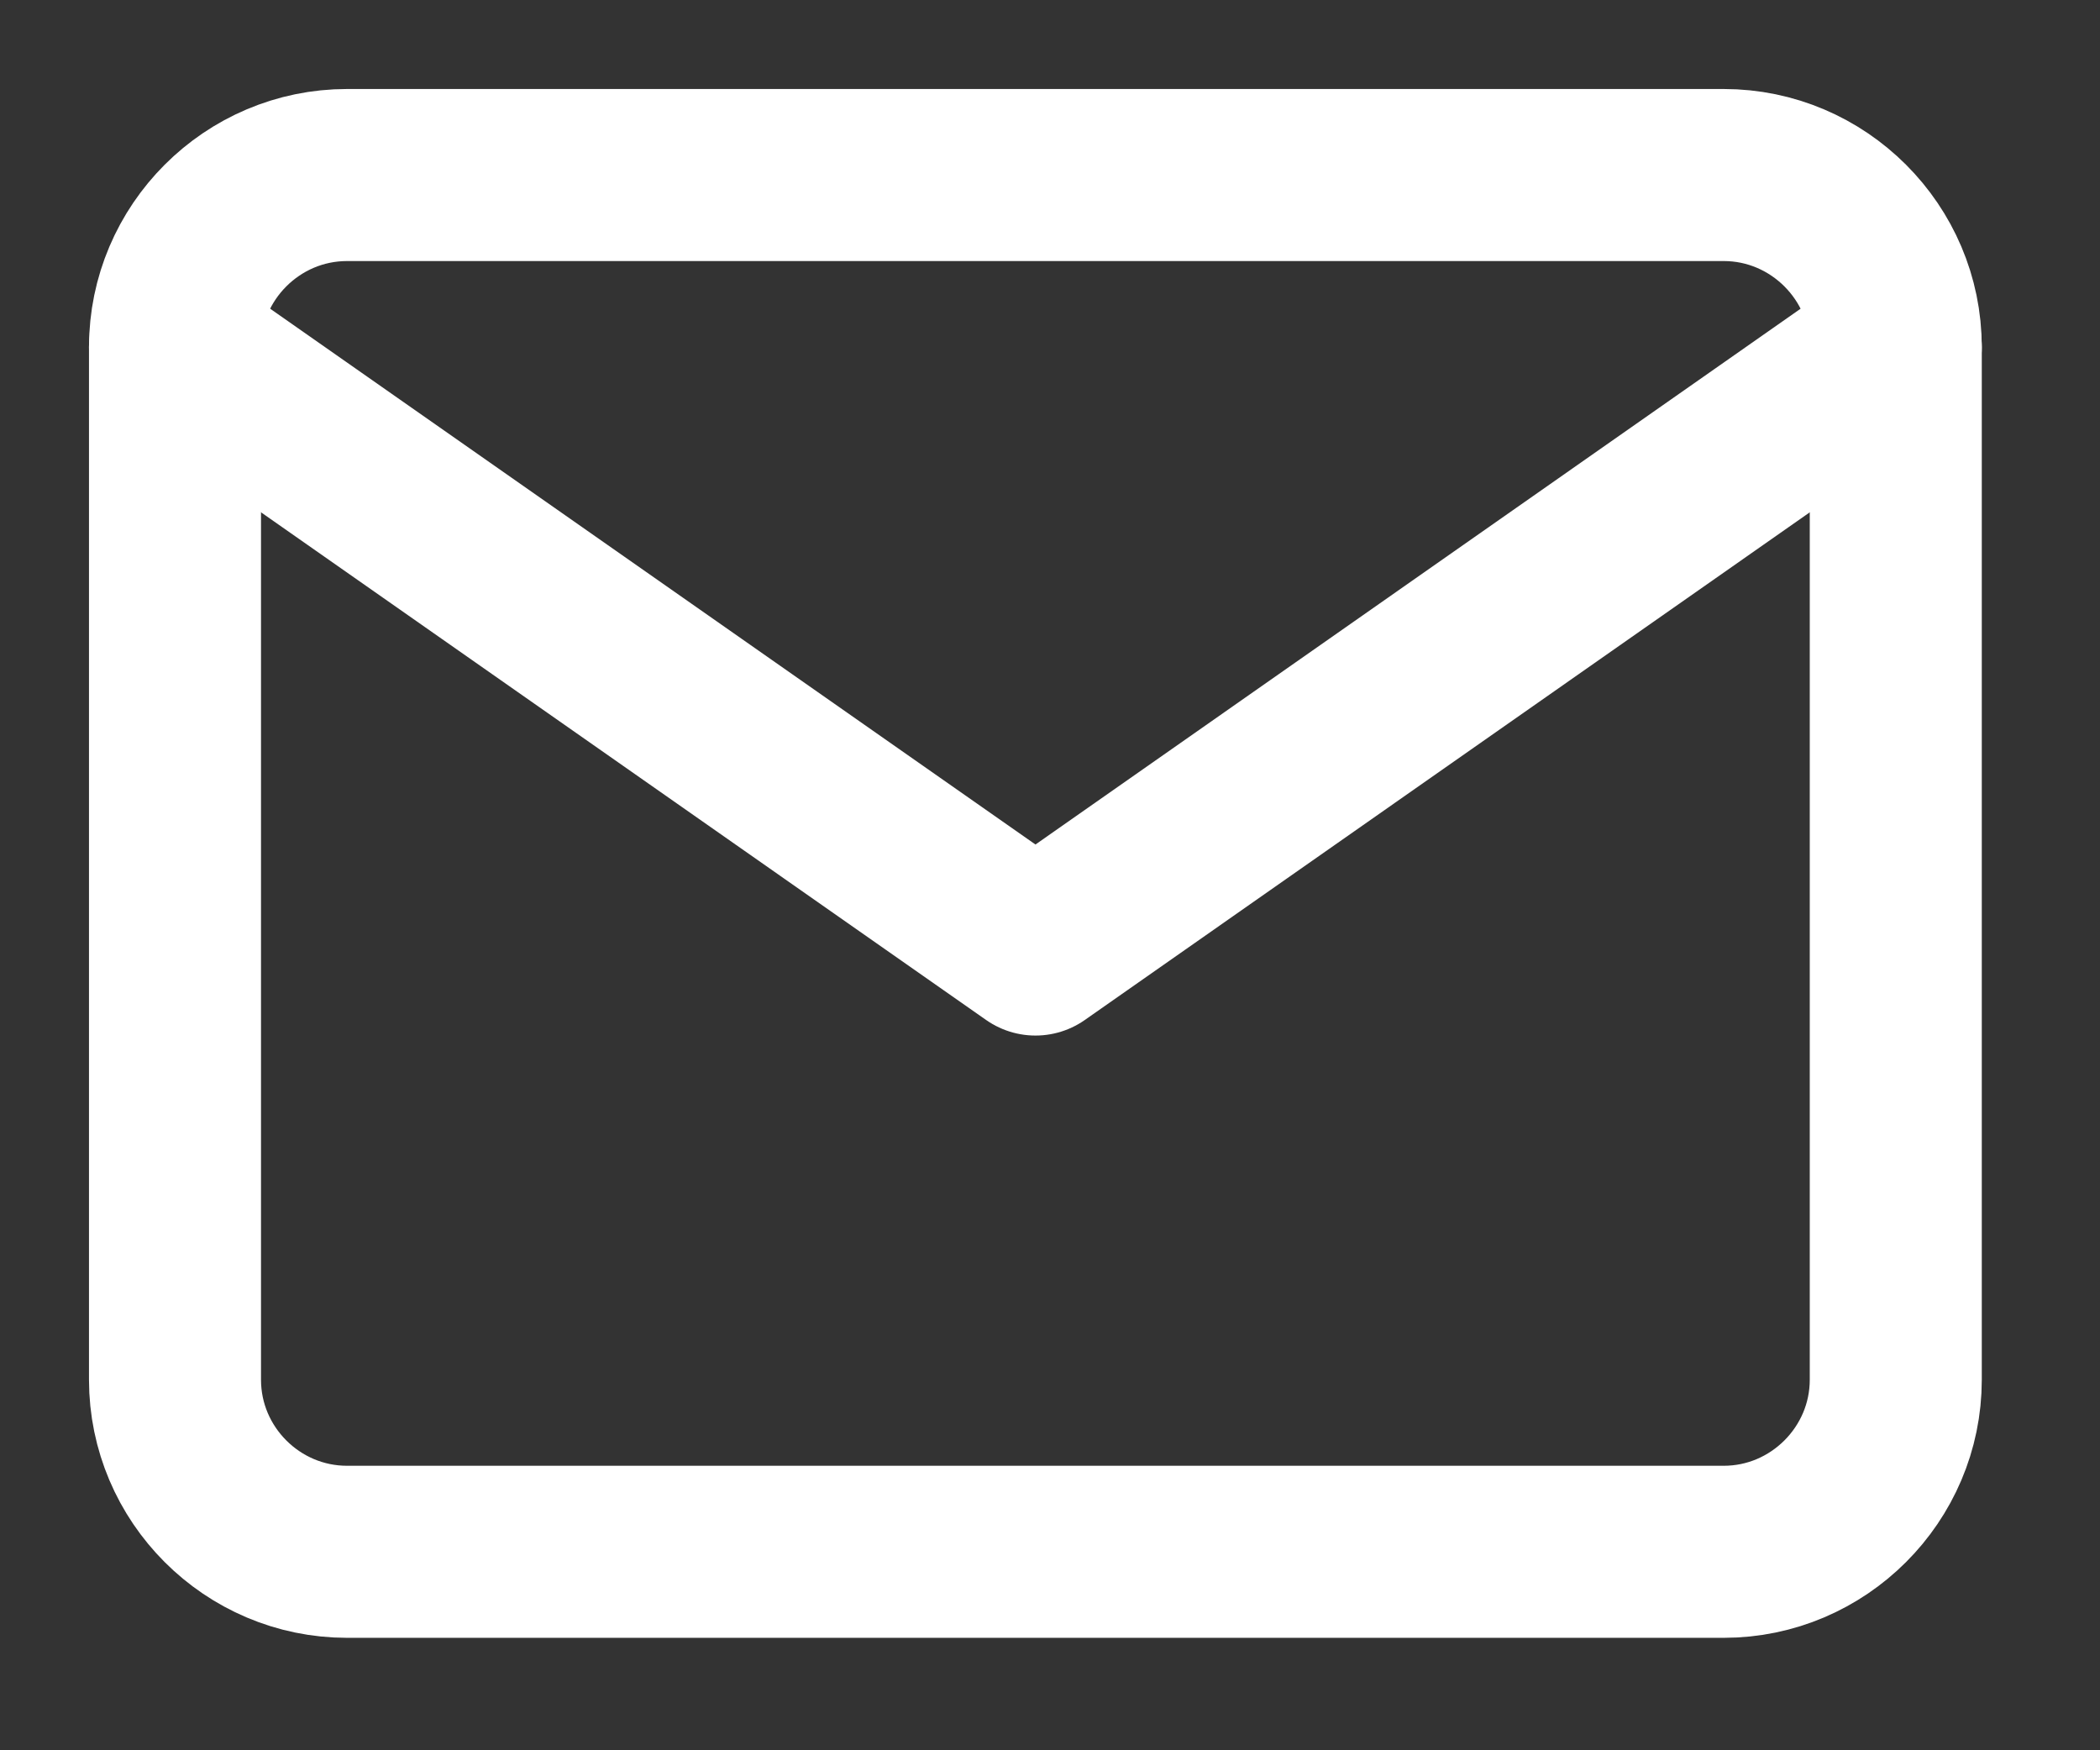<svg width="12" height="10" viewBox="0 0 12 10" fill="none" xmlns="http://www.w3.org/2000/svg">
<rect x="0" y="0" width="12" height="10" fill="#333333" stroke="none"/>
<path d="M1.983 1H9.85C10.39 1 10.833 1.442 10.833 1.983V7.883C10.833 8.424 10.39 8.866 9.85 8.866H1.983C1.442 8.866 1 8.424 1 7.883V1.983C1 1.442 1.442 1 1.983 1Z" stroke="white" stroke-width="0.983" stroke-linecap="round" stroke-linejoin="round"/>
<path d="M10.833 1.983L5.917 5.425L1 1.983" stroke="white" stroke-width="0.983" stroke-linecap="round" stroke-linejoin="round"/>
</svg>

